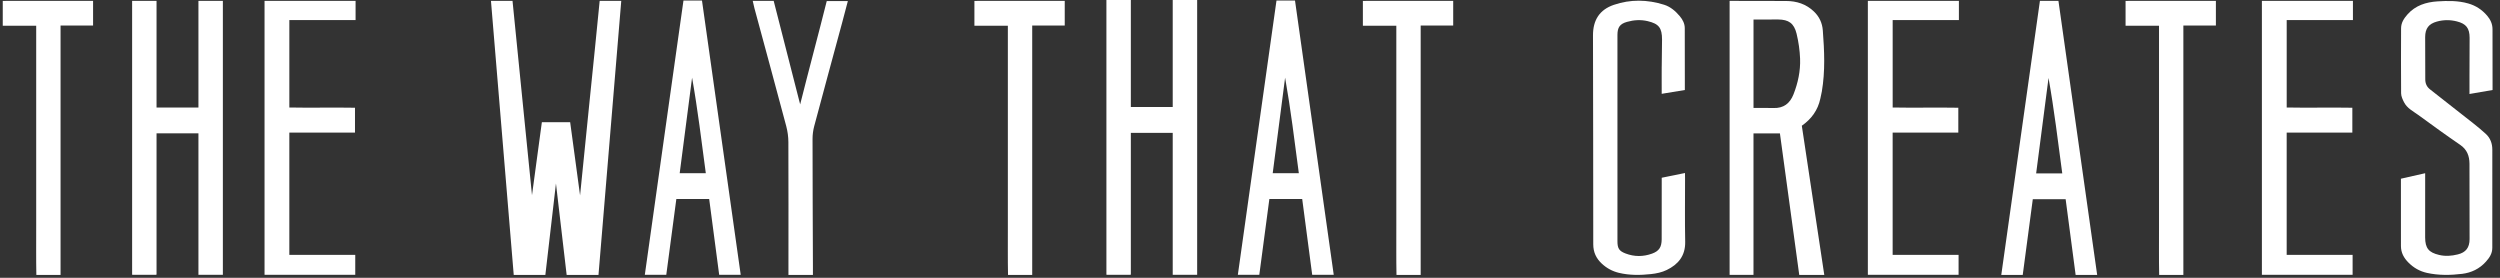 <svg width="225" height="25" viewBox="0 0 225 25" fill="none" xmlns="http://www.w3.org/2000/svg">
<rect x="0" y="0" width="225" height="25" fill="#333333" stroke="none"/>
<path d="M176.272 22.939C176.272 23.56 176.272 24.116 176.272 24.732C173.539 24.732 170.84 24.732 168.107 24.732C168.107 16.513 168.107 8.314 168.107 0.081C170.848 0.081 173.553 0.081 176.301 0.081C176.301 0.64 176.301 1.19 176.301 1.804C174.307 1.804 172.345 1.804 170.34 1.804C170.34 4.44 170.34 7.014 170.34 9.675C172.282 9.715 174.244 9.66 176.248 9.696C176.248 10.437 176.248 11.148 176.248 11.932C174.295 11.932 172.334 11.932 170.338 11.932C170.338 15.626 170.338 19.25 170.338 22.939C172.336 22.939 174.297 22.939 176.272 22.939Z" fill="white"/>
<path d="M31.973 22.939C31.973 23.56 31.973 24.116 31.973 24.732C29.241 24.732 26.541 24.732 23.809 24.732C23.809 16.513 23.809 8.314 23.809 0.081C26.549 0.081 29.254 0.081 32.002 0.081C32.002 0.64 32.002 1.19 32.002 1.804C30.009 1.804 28.046 1.804 26.041 1.804C26.041 4.44 26.041 7.014 26.041 9.675C27.983 9.715 29.945 9.66 31.949 9.696C31.949 10.437 31.949 11.148 31.949 11.932C29.996 11.932 28.035 11.932 26.04 11.932C26.04 15.626 26.04 19.25 26.04 22.939C28.037 22.939 29.998 22.939 31.973 22.939Z" fill="white"/>
<path d="M130.788 0.08V2.297H127.861V24.744H125.684C125.653 23.267 125.674 21.788 125.669 20.309C125.667 18.82 125.669 17.329 125.669 15.84V2.316H122.659V0.085C122.759 0.083 122.858 0.08 122.958 0.08H130.788Z" fill="white"/>
<path d="M95.826 0.08V2.297H92.899V24.744H90.722C90.691 23.267 90.712 21.788 90.707 20.309C90.705 18.82 90.707 17.329 90.707 15.84V2.316H87.697V0.085C87.797 0.083 87.897 0.08 87.996 0.08H95.826Z" fill="white"/>
<path d="M8.377 0.08V2.297H5.45V24.744H3.272C3.242 23.267 3.263 21.788 3.258 20.309C3.256 18.82 3.258 17.329 3.258 15.84V2.316H0.248V0.085C0.348 0.083 0.447 0.08 0.547 0.08H8.377Z" fill="white"/>
<path d="M63.179 0.051H61.512C60.361 8.267 59.185 16.477 58.034 24.732H59.965C60.269 22.431 60.571 20.159 60.871 17.909H63.803C63.81 17.911 63.82 17.913 63.827 17.915C64.123 20.17 64.422 22.435 64.726 24.732H66.664C65.492 16.441 64.334 8.24 63.179 0.051ZM62.287 6.99C62.792 9.831 63.136 12.692 63.523 15.589H61.172C61.55 12.692 61.917 9.841 62.287 6.99Z" fill="white"/>
<path d="M116.551 0.051H114.884C113.733 8.267 112.557 16.477 111.406 24.732H113.337C113.641 22.431 113.943 20.159 114.243 17.909H117.175C117.182 17.911 117.192 17.913 117.199 17.915C117.495 20.17 117.794 22.435 118.098 24.732H120.036C118.864 16.441 117.706 8.24 116.551 0.051ZM115.659 6.99C116.165 9.831 116.509 12.692 116.895 15.589H114.544C114.922 12.692 115.289 9.841 115.659 6.99Z" fill="white"/>
<path d="M224.331 7.837V8.1C223.664 8.215 222.964 8.337 222.253 8.459C222.253 7.922 222.25 7.48 222.253 7.036C222.257 5.826 222.267 4.615 222.265 3.407C222.262 2.526 221.947 2.135 221.114 1.925C220.512 1.774 219.914 1.776 219.316 1.942C218.593 2.143 218.268 2.557 218.265 3.331C218.261 4.6 218.275 5.867 218.275 7.136C218.272 7.517 218.412 7.815 218.704 8.044C219.999 9.06 221.297 10.072 222.59 11.095C222.981 11.403 223.365 11.72 223.73 12.057C224.134 12.43 224.309 12.916 224.309 13.47C224.309 16.416 224.307 19.362 224.307 22.31C224.307 22.818 224.048 23.196 223.738 23.545C223.161 24.194 222.421 24.544 221.596 24.646C220.54 24.775 219.477 24.792 218.427 24.561C217.777 24.416 217.224 24.102 216.752 23.623C216.346 23.213 216.083 22.74 216.085 22.13C216.09 20.118 216.083 18.11 216.083 16.099V16.084L218.256 15.591H218.265V16.211C218.265 17.927 218.261 19.645 218.263 21.363C218.265 22.344 218.593 22.723 219.511 22.942C220.087 23.081 220.642 23.035 221.197 22.898C221.921 22.725 222.262 22.288 222.262 21.522C222.267 19.259 222.265 16.994 222.253 14.732C222.248 14.039 222.034 13.46 221.425 13.043C220.146 12.169 218.891 11.256 217.639 10.343C217.179 10.009 216.643 9.748 216.365 9.206C216.237 8.957 216.102 8.669 216.1 8.396C216.081 6.446 216.092 4.495 216.097 2.543C216.1 2.042 216.356 1.659 216.667 1.305C217.39 0.483 218.346 0.192 219.371 0.124C220.296 0.066 221.226 0.051 222.136 0.31C222.817 0.502 223.382 0.873 223.842 1.413C224.138 1.759 224.326 2.155 224.326 2.631C224.326 4.366 224.331 6.101 224.331 7.837Z" fill="white"/>
<path d="M211.735 22.939C211.735 23.56 211.735 24.116 211.735 24.732C209.002 24.732 206.303 24.732 203.57 24.732C203.57 16.513 203.57 8.314 203.57 0.081C206.311 0.081 209.016 0.081 211.764 0.081C211.764 0.64 211.764 1.19 211.764 1.804C209.77 1.804 207.807 1.804 205.803 1.804C205.803 4.44 205.803 7.014 205.803 9.675C207.745 9.715 209.707 9.66 211.711 9.696C211.711 10.437 211.711 11.148 211.711 11.932C209.758 11.932 207.797 11.932 205.801 11.932C205.801 15.626 205.801 19.25 205.801 22.939C207.798 22.939 209.759 22.939 211.735 22.939Z" fill="white"/>
<path d="M67.746 0.081C68.394 0.081 68.995 0.081 69.632 0.081C70.414 3.197 71.236 6.296 72.014 9.395C71.979 9.393 72.049 9.398 72.014 9.395C72.789 6.305 73.623 3.222 74.408 0.095C75.027 0.095 75.642 0.095 76.307 0.095C76.132 0.757 75.967 1.396 75.795 2.034C74.955 5.142 74.107 8.248 73.278 11.359C73.179 11.731 73.128 12.129 73.129 12.514C73.131 16.334 73.149 20.154 73.163 23.973C73.164 24.223 73.163 24.473 73.163 24.743C72.403 24.743 71.712 24.743 70.96 24.743C70.96 24.492 70.96 24.282 70.96 24.071C70.961 20.31 70.969 16.549 70.954 12.789C70.953 12.307 70.884 11.812 70.76 11.348C69.817 7.802 68.851 4.263 67.894 0.722C67.839 0.519 67.799 0.312 67.746 0.081Z" fill="white"/>
<path d="M199.43 0.08V2.297H196.503V24.744H194.325C194.294 23.267 194.316 21.788 194.311 20.309C194.309 18.82 194.311 17.329 194.311 15.84V2.316H191.301V0.085C191.4 0.083 191.5 0.08 191.6 0.08H199.43Z" fill="white"/>
<path d="M55.914 0.076C55.228 8.303 54.548 16.502 53.864 24.744H50.999C50.693 21.983 50.34 19.25 50.036 16.514C49.732 19.25 49.391 21.983 49.082 24.744H46.236C45.548 16.487 44.87 8.296 44.187 0.081H46.127C46.699 5.941 47.31 11.754 47.88 17.566C48.162 15.374 48.485 13.182 48.767 11.003C48.769 11.003 48.772 11 48.774 11H51.315C51.599 13.182 51.922 15.386 52.206 17.588C52.776 11.764 53.4 5.941 53.971 0.076H55.914Z" fill="white"/>
<path d="M185.26 0.081H183.593C182.442 8.29 181.266 16.494 180.115 24.743H182.046C182.35 22.444 182.652 20.173 182.952 17.925H185.884C185.891 17.927 185.901 17.929 185.908 17.931C186.204 20.185 186.503 22.448 186.807 24.743H188.745C187.573 16.458 186.415 8.263 185.26 0.081ZM184.368 7.015C184.874 9.854 185.217 12.712 185.604 15.607H183.253C183.631 12.712 183.998 9.863 184.368 7.015Z" fill="white"/>
<path d="M162.164 11.316C163.033 10.708 163.611 9.914 163.832 8.867C163.877 8.658 163.927 8.448 163.965 8.237C164.276 6.409 164.193 4.571 164.053 2.733C164.003 2.073 163.742 1.503 163.253 1.036C162.539 0.354 161.695 0.094 160.755 0.089C159.308 0.079 157.862 0.081 156.417 0.081H155.665V24.738H157.814V12.008H160.193C160.777 16.276 161.353 20.509 161.932 24.743H164.185C163.512 20.263 162.843 15.823 162.164 11.316ZM161.417 8.485C161.09 9.322 160.511 9.749 159.622 9.722C159.04 9.705 158.455 9.717 157.816 9.717V1.756H158.853C159.249 1.754 159.645 1.751 160.041 1.754C160.978 1.764 161.46 2.09 161.692 3.032C161.87 3.765 161.979 4.529 162.008 5.284C162.048 6.387 161.82 7.458 161.417 8.485Z" fill="white"/>
<path d="M151.655 16.013C151.655 15.977 151.655 15.938 151.652 15.901C151.655 15.791 151.652 15.681 151.65 15.572L151.624 15.576L149.57 15.994L149.555 15.996V16.616C149.555 18.256 149.558 19.896 149.551 21.537C149.546 22.249 149.316 22.593 148.692 22.823C147.895 23.113 147.091 23.116 146.299 22.813C145.72 22.591 145.57 22.354 145.57 21.715V3.148C145.57 2.46 145.789 2.15 146.436 1.967C147.046 1.796 147.663 1.755 148.291 1.903C149.29 2.14 149.586 2.501 149.584 3.568C149.582 4.378 149.567 5.191 149.555 6.001L149.553 5.999C149.551 6.006 149.551 6.394 149.551 6.858V6.99C149.551 7.668 149.553 8.445 149.553 8.445L149.887 8.388L151.107 8.188L151.636 8.1C151.636 6.189 151.64 4.356 151.629 2.523C151.626 2.123 151.441 1.769 151.19 1.467C150.801 1.003 150.35 0.61 149.771 0.427C148.263 -0.047 146.74 -0.074 145.243 0.437C143.969 0.871 143.367 1.799 143.369 3.178C143.379 9.445 143.395 15.711 143.393 21.978C143.393 22.703 143.654 23.25 144.159 23.724C144.605 24.141 145.117 24.414 145.701 24.556C146.657 24.785 147.625 24.773 148.585 24.668C149.069 24.617 149.572 24.512 150.006 24.299C151.031 23.802 151.693 23.033 151.667 21.754C151.629 19.84 151.657 17.927 151.655 16.013Z" fill="white"/>
<path d="M11.905 24.712V24.732H14.054V24.712H14.089V12.001H17.859V24.732H17.87H20.058V0.302V0.081H20.043H17.887H17.859V9.678H14.089V1.74C14.089 1.46 14.094 1.181 14.089 0.901V0.081H14.059H11.905H11.891V24.712H11.905Z" fill="white"/>
<path d="M99.591 24.712V24.732H101.74V24.712H101.776V11.96H105.545V24.732H105.557H107.744V0.222V0H107.73H105.574H105.545V9.629H101.776V1.665C101.776 1.384 101.781 1.103 101.776 0.823V0H101.745H99.591H99.577V24.712H99.591Z" fill="white"/>
</svg>
